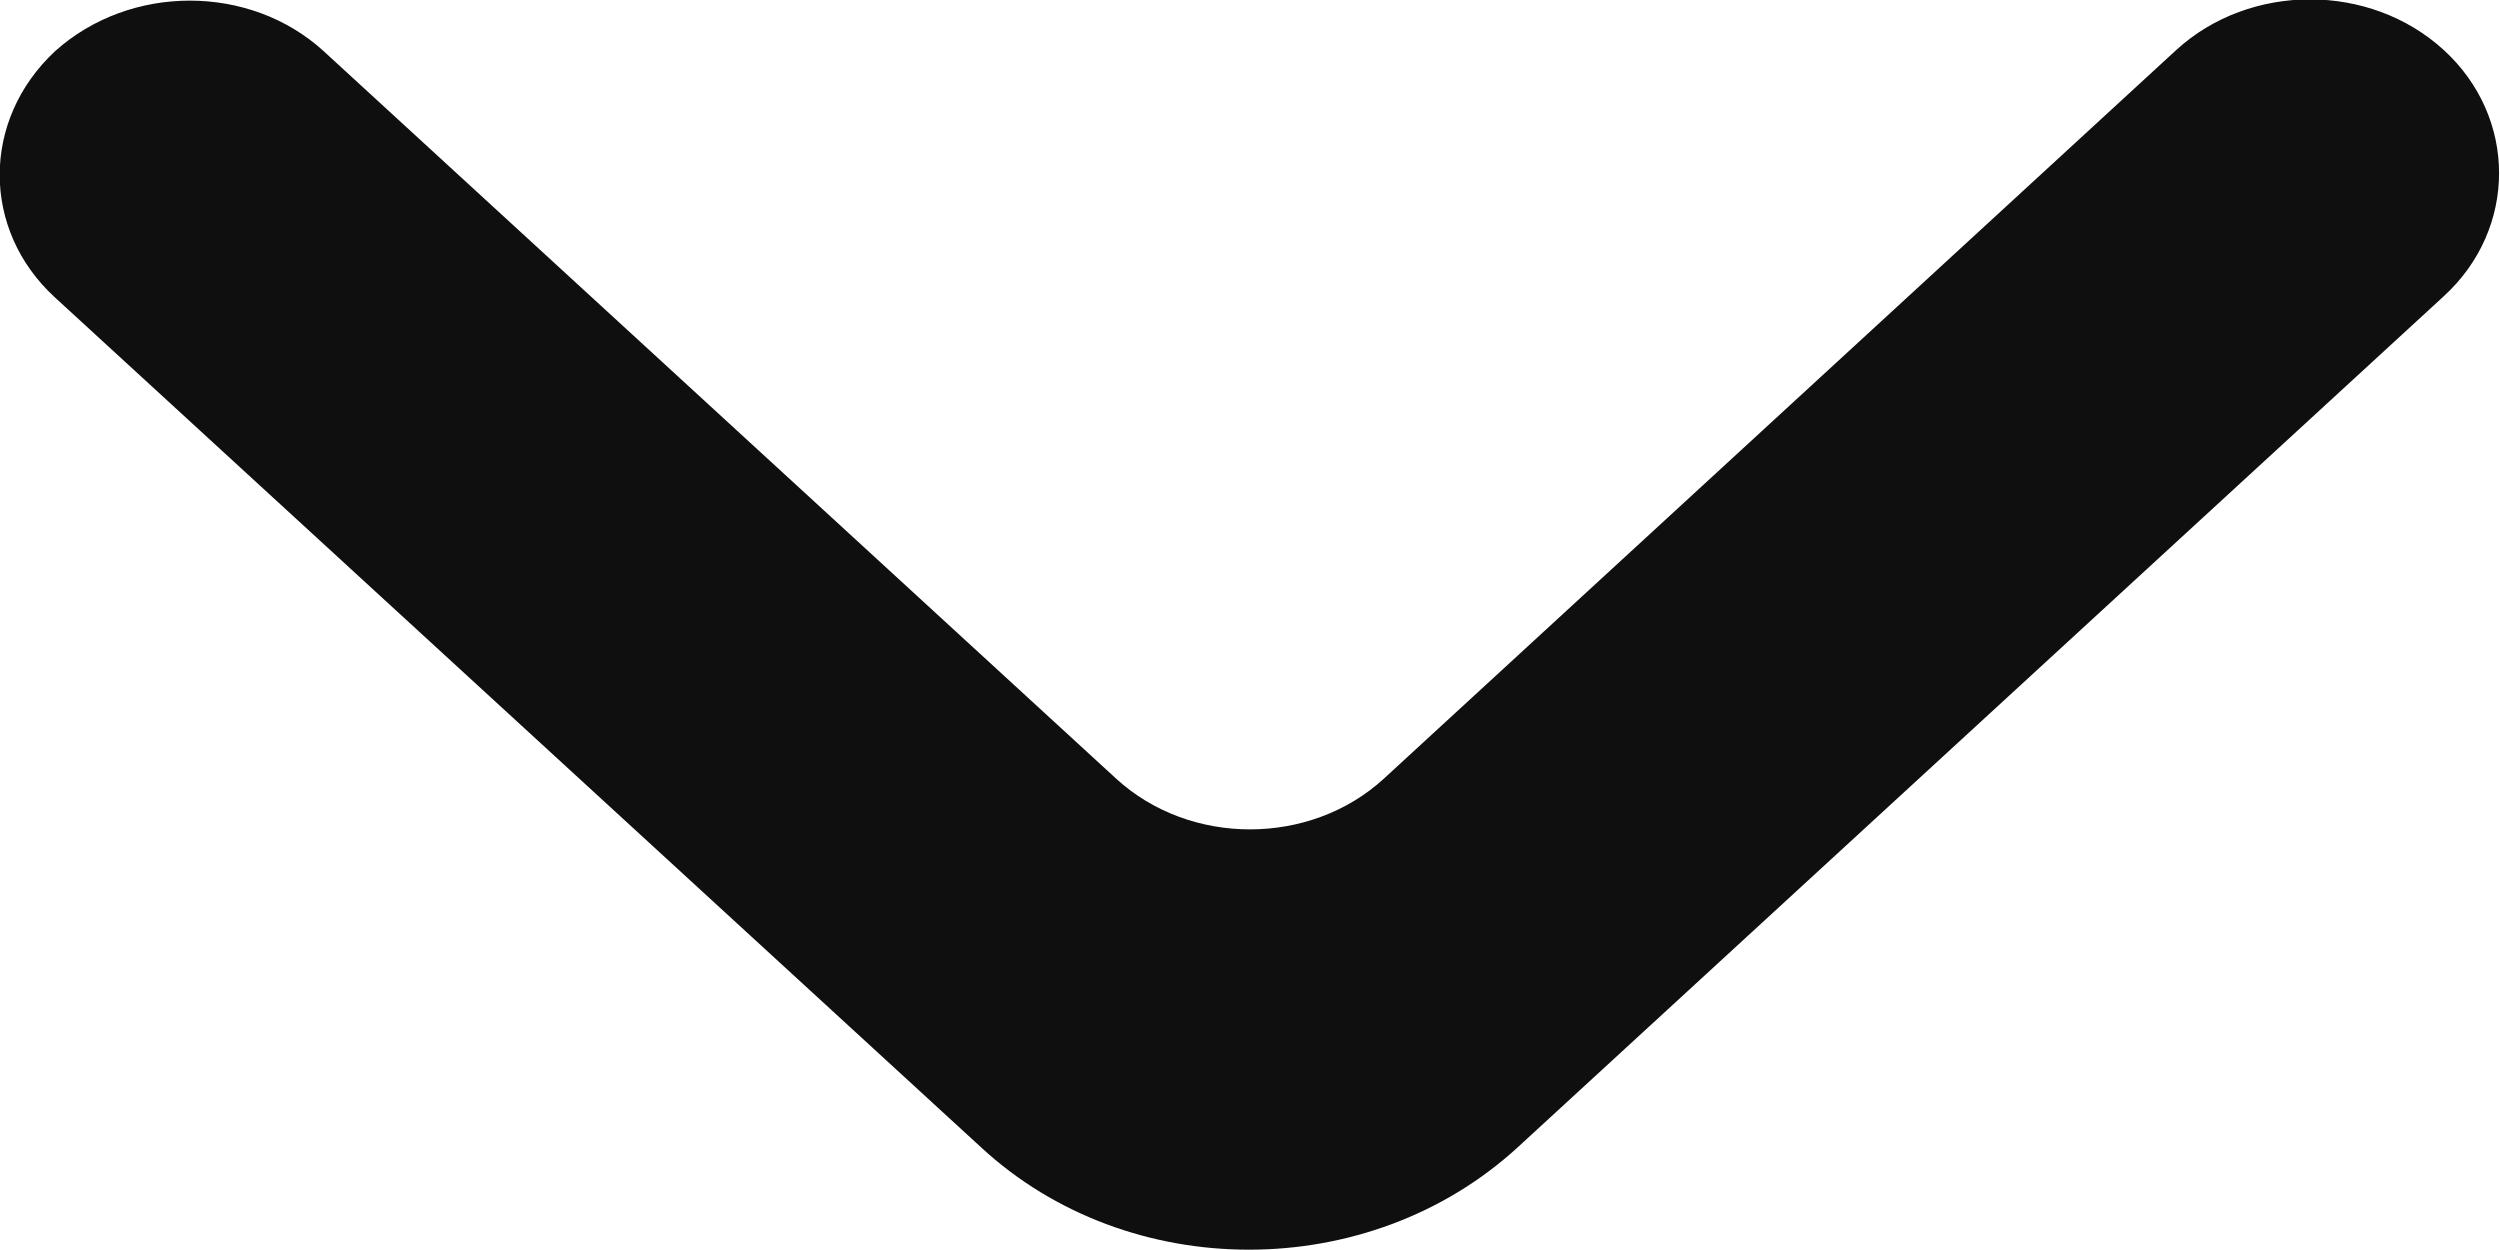 <?xml version="1.0" encoding="UTF-8"?><svg id="a" xmlns="http://www.w3.org/2000/svg" viewBox="0 0 20 10"><defs><style>.b{fill:#0f0f0f;}</style></defs><path class="b" d="m.44.41C-.15.96-.15,1.84.44,2.38l7.41,6.8c1.18,1.09,3.1,1.09,4.29,0l7.41-6.81c.59-.54.59-1.43,0-1.97-.59-.54-1.55-.54-2.14,0l-6.34,5.83c-.59.54-1.55.54-2.14,0L2.59.41C2-.13,1.04-.13.44.41Z"/></svg>